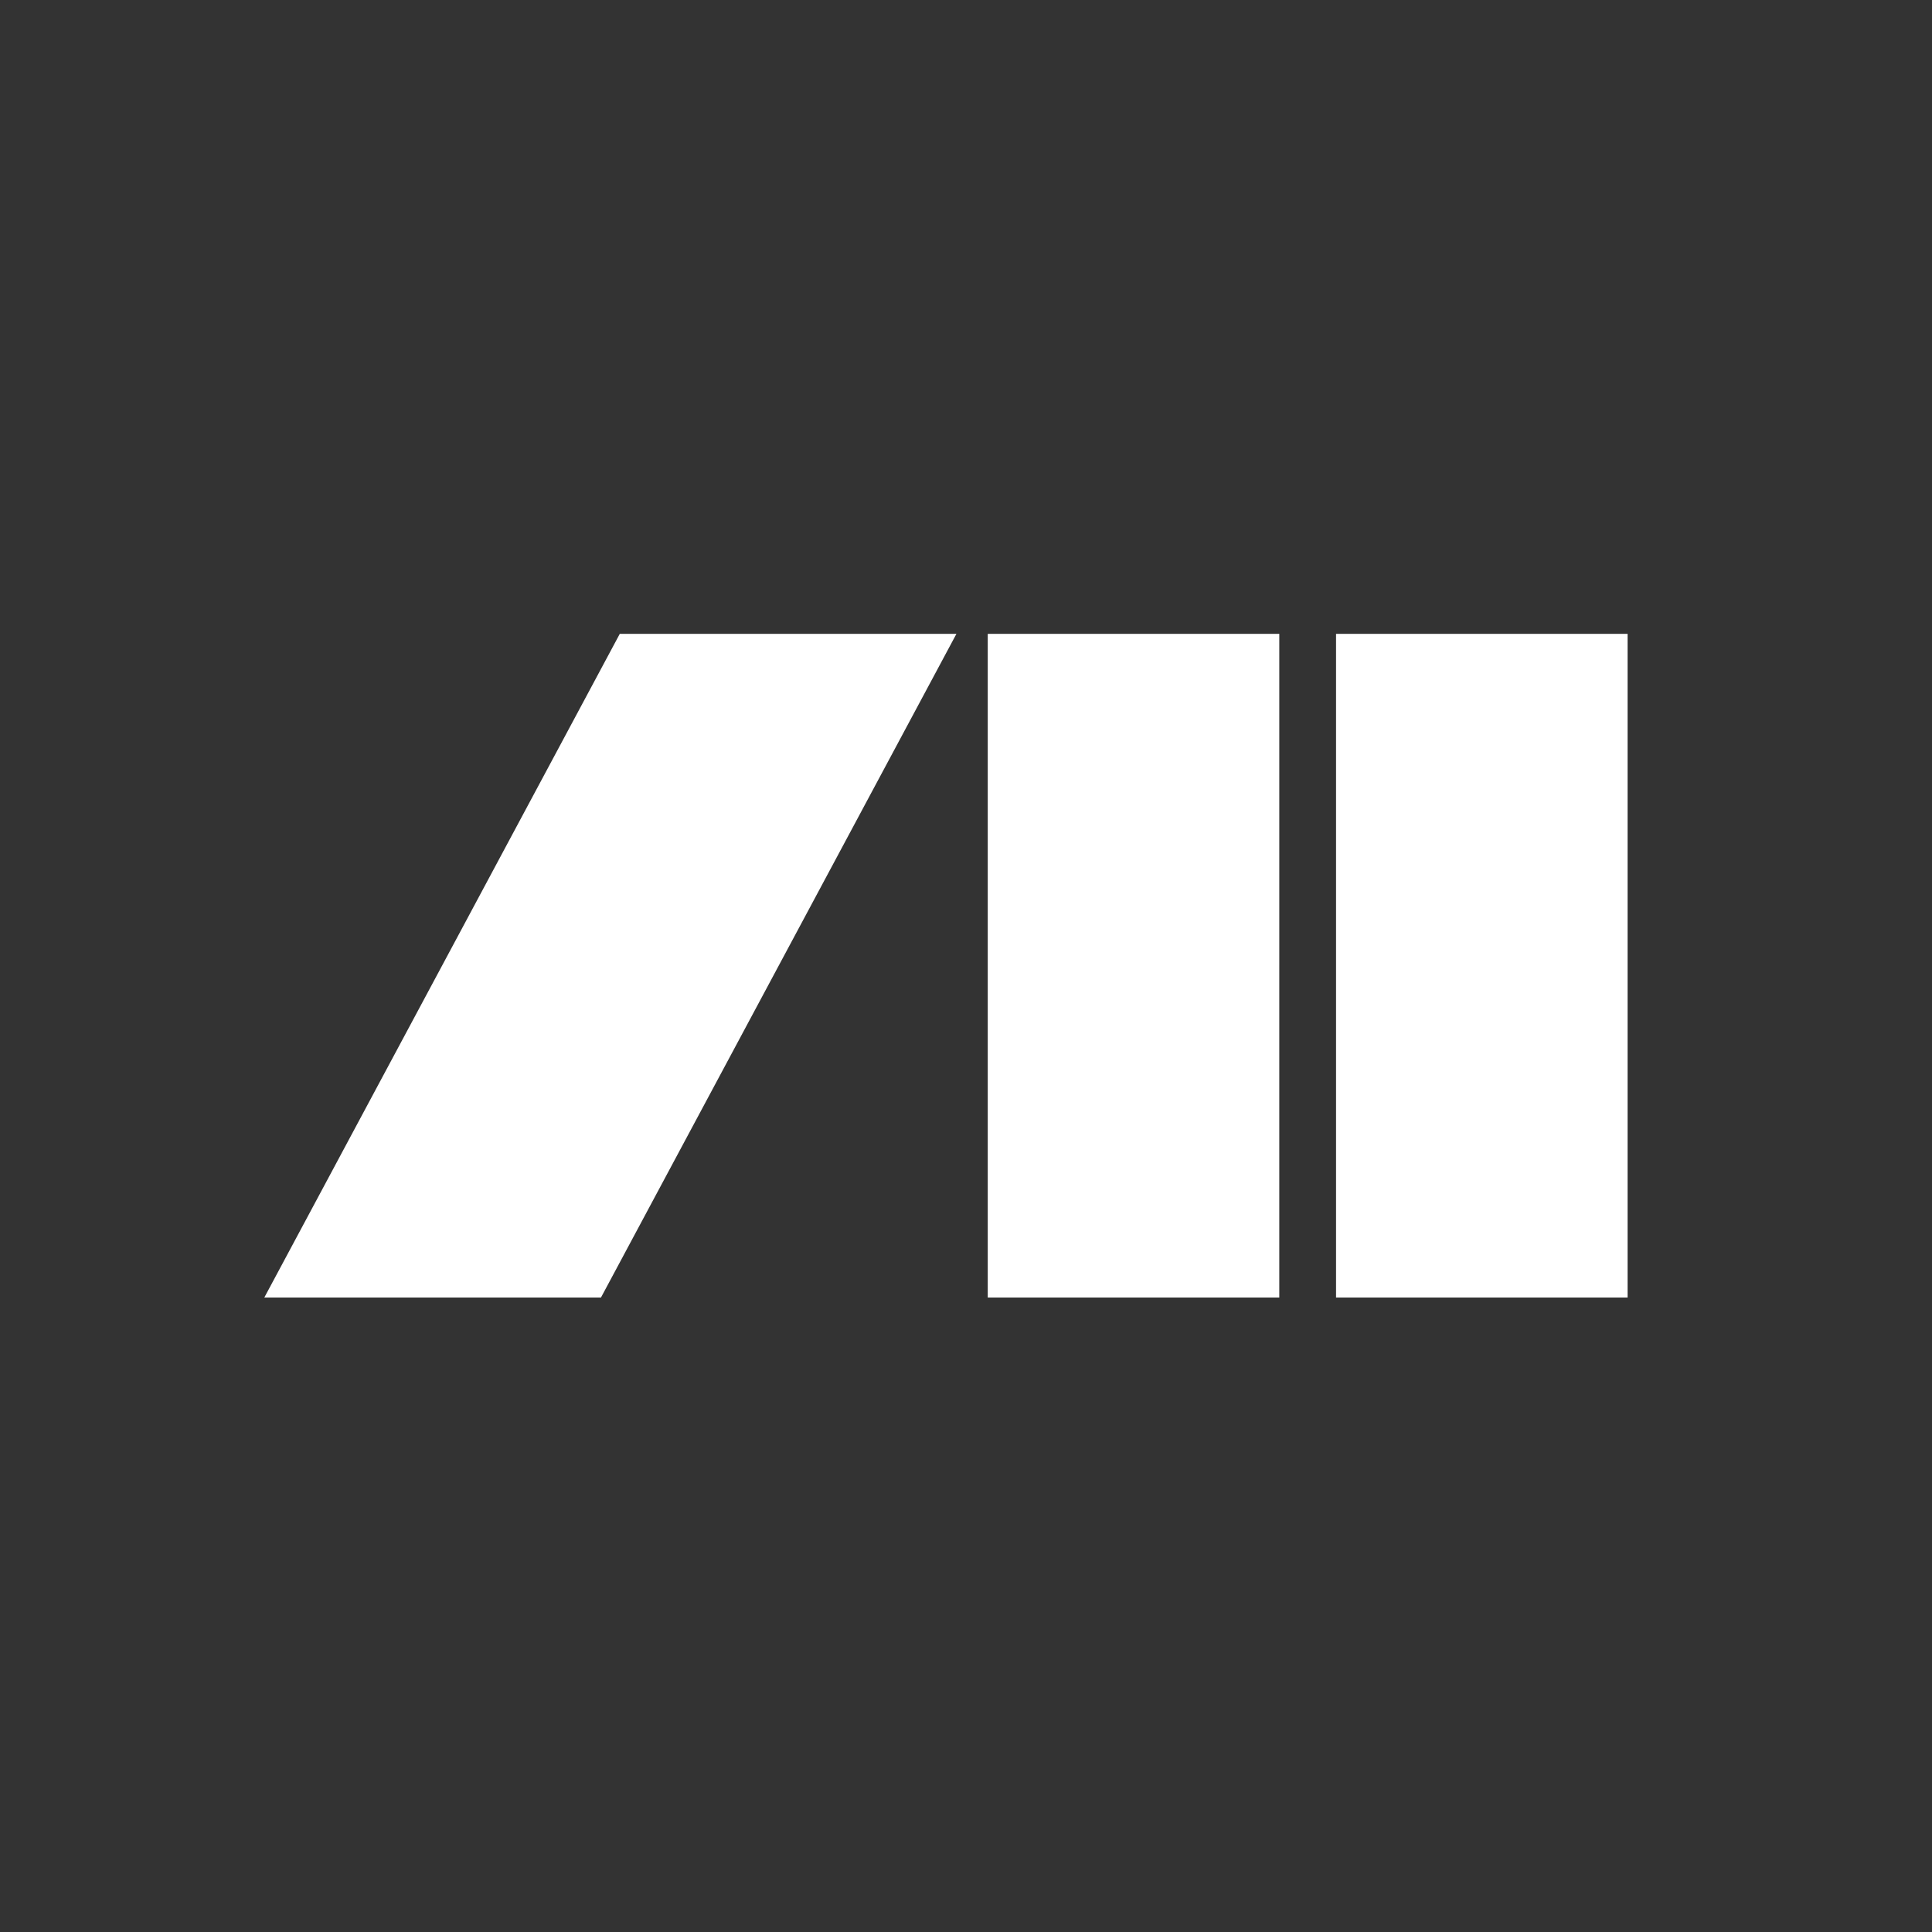 <?xml version="1.0" encoding="UTF-8" standalone="no"?>
<!-- Created with Inkscape (http://www.inkscape.org/) -->

<svg
   width="200mm"
   height="200mm"
   viewBox="0 0 200 200"
   version="1.1"
   id="svg1"
   xmlns="http://www.w3.org/2000/svg"
   xmlns:svg="http://www.w3.org/2000/svg">
  <rect x="0" y="0" width="200" height="200" fill="#333333" stroke="none"/>
  <defs
     id="defs1" />
  <g
     id="layer1">
    <g
       id="g1"
       transform="matrix(0.898,0,0,0.914,6.997,13.256)">
      <path
         id="path3"
         d="M 61.488,132.453 102.463,57.288 H 63.655 L 22.679,132.453 Z"
         style="display:inline;fill:#ffffff;fill-opacity:1;fill-rule:nonzero;stroke:none;stroke-width:1.246" />
      <path
         id="path4"
         d="M 179.835,57.288 H 146.225 V 132.453 h 33.609 z"
         style="display:inline;fill:#ffffff;fill-opacity:1;fill-rule:nonzero;stroke:none;stroke-width:1.246" />
      <path
         id="path5"
         d="M 139.683,57.288 H 106.073 V 132.453 h 33.609 z"
         style="display:inline;fill:#ffffff;fill-opacity:1;fill-rule:nonzero;stroke:none;stroke-width:1.246" />
    </g>
  </g>
</svg>
